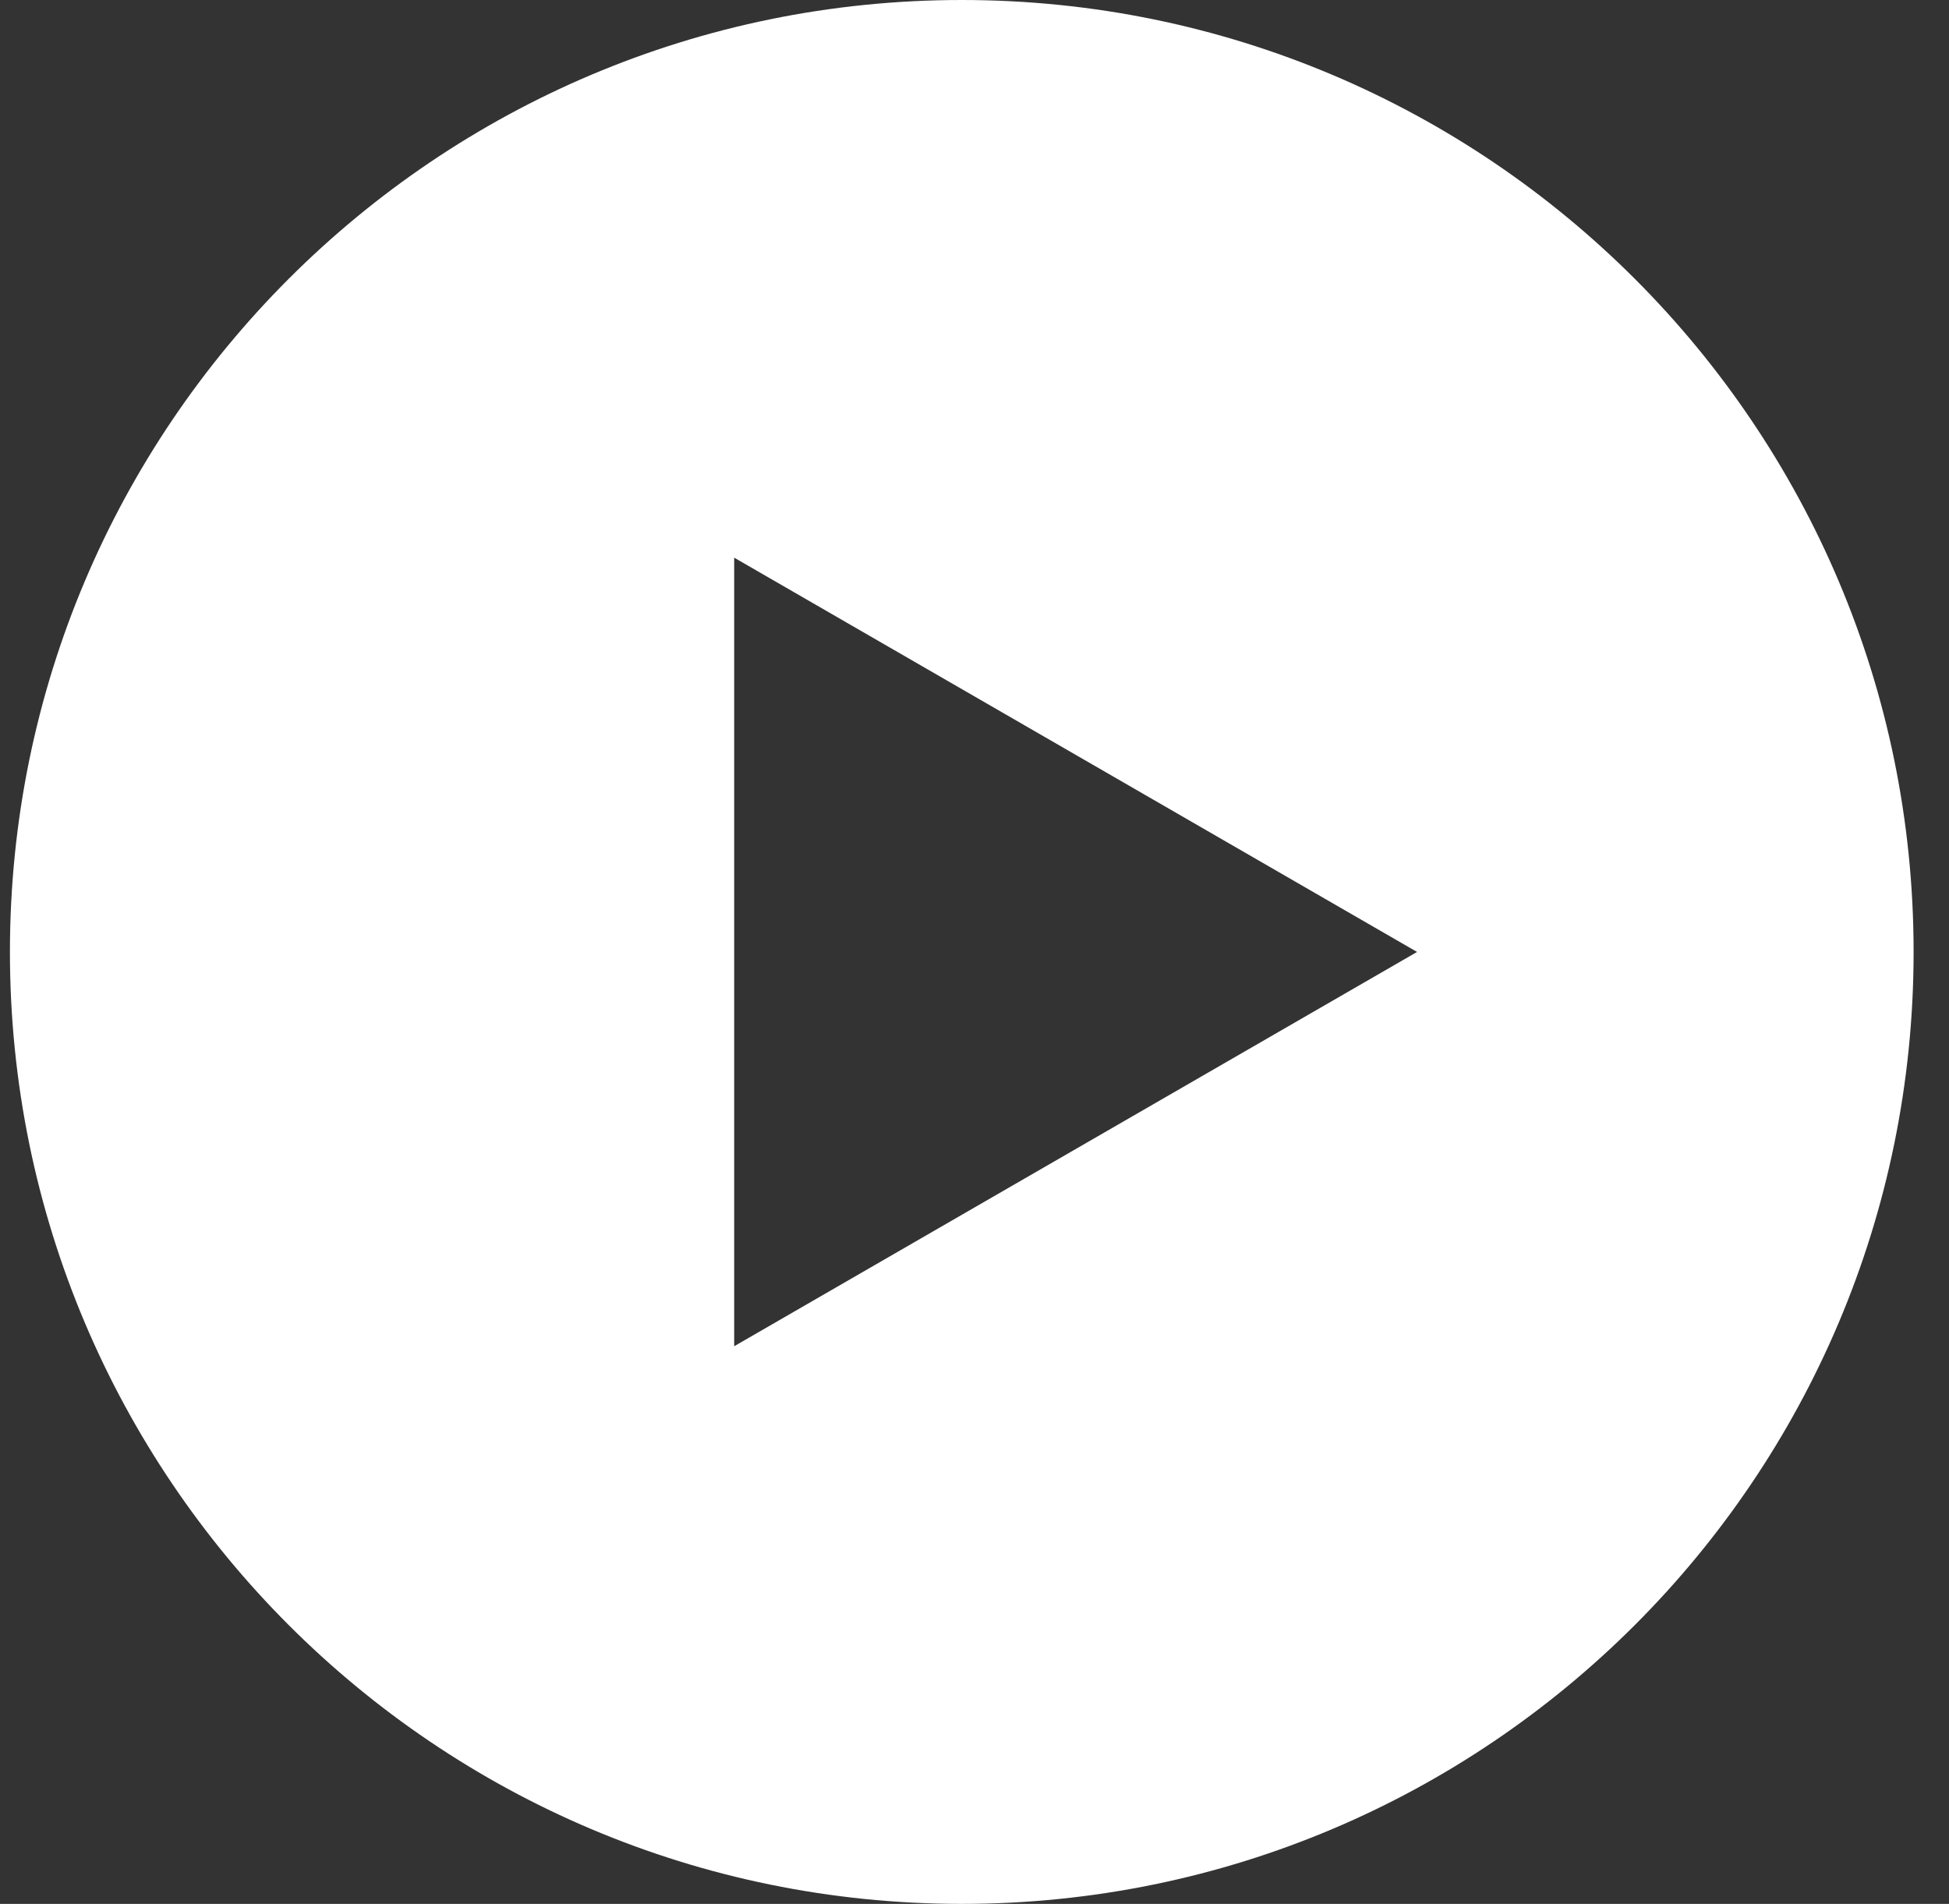<svg width="43" height="42" viewBox="0 0 43 42" fill="none" xmlns="http://www.w3.org/2000/svg">
<rect x="0" y="0" width="43" height="42" fill="#333333" stroke="none"/>
<path fill-rule="evenodd" clip-rule="evenodd" d="M21.219 42C32.817 42 42.219 32.598 42.219 21C42.219 9.402 32.817 0 21.219 0C9.621 0 0.219 9.402 0.219 21C0.219 32.598 9.621 42 21.219 42ZM16.198 29.698L31.264 21L16.198 12.302L16.198 29.698Z" fill="white"/>
</svg>
